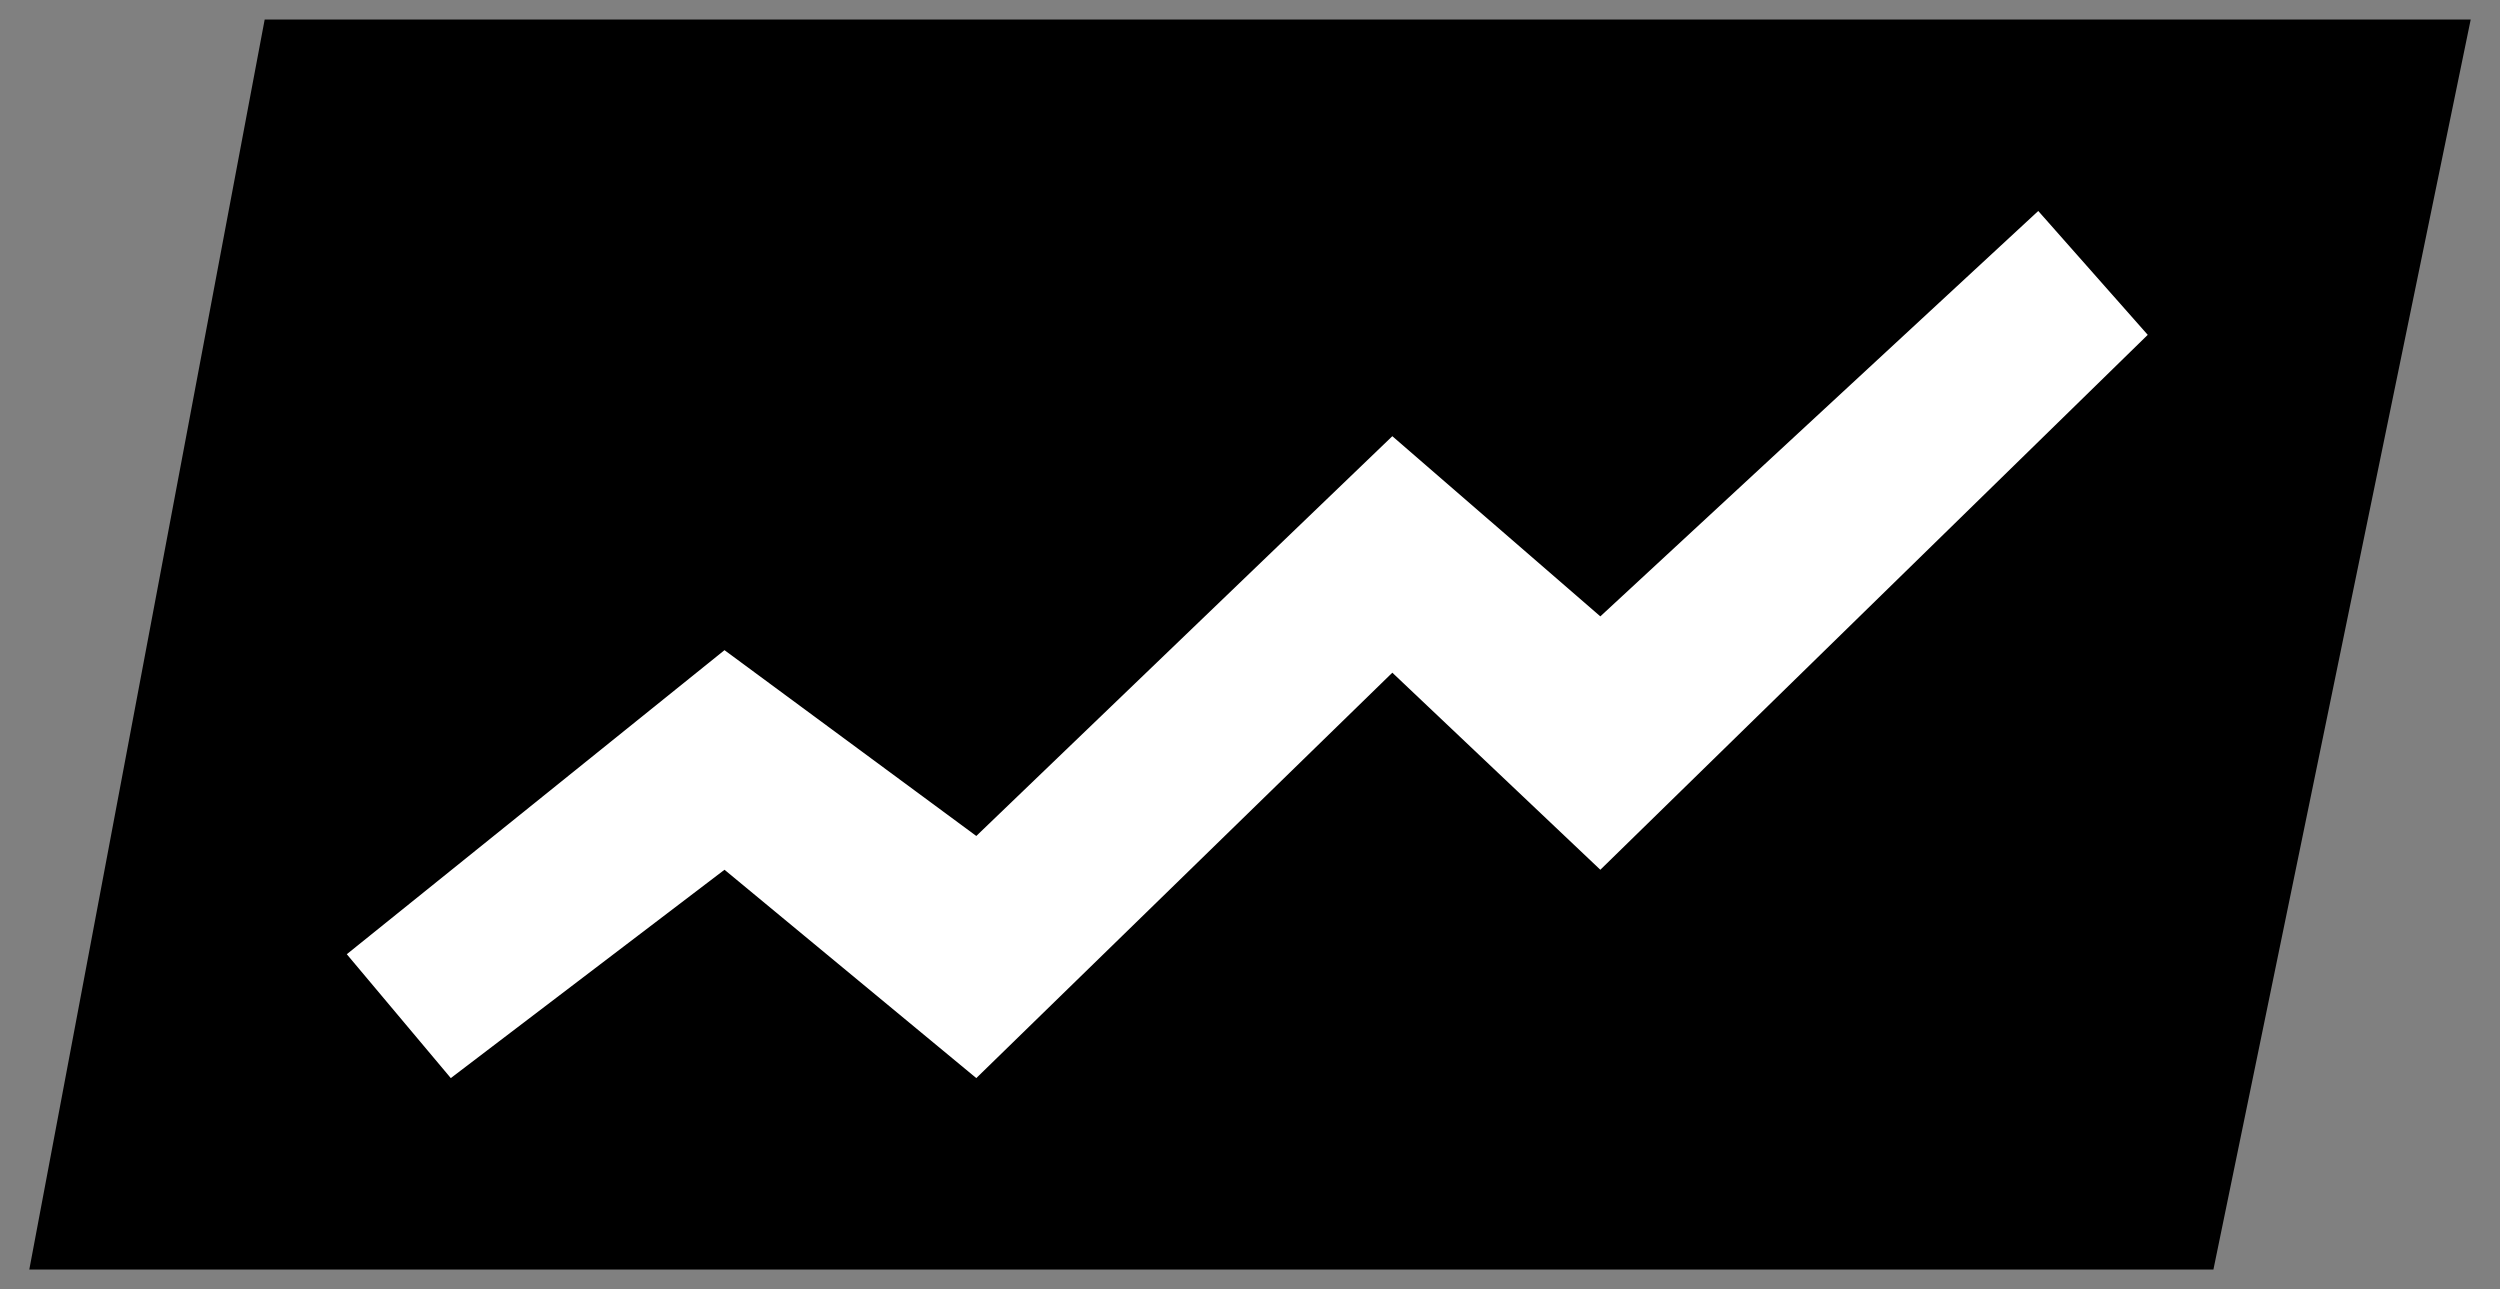 <svg width="512" height="264" viewBox="0 0 512 264" fill="none" xmlns="http://www.w3.org/2000/svg">
<rect x="0" y="0" width="512" height="264" fill="#808080" stroke="none"/>
<path d="M453.309 260H6L54.206 4H506L453.309 260Z" fill="black"/>
<path d="M92.323 220.793L71.022 195.423L148.377 133.153L199.946 171.207L285.148 89.333L327.749 126.234L417.435 43.207L439.857 68.576L327.749 178.126L285.148 137.766L199.946 220.793L148.377 178.126L92.323 220.793Z" fill="white"/>
</svg>
